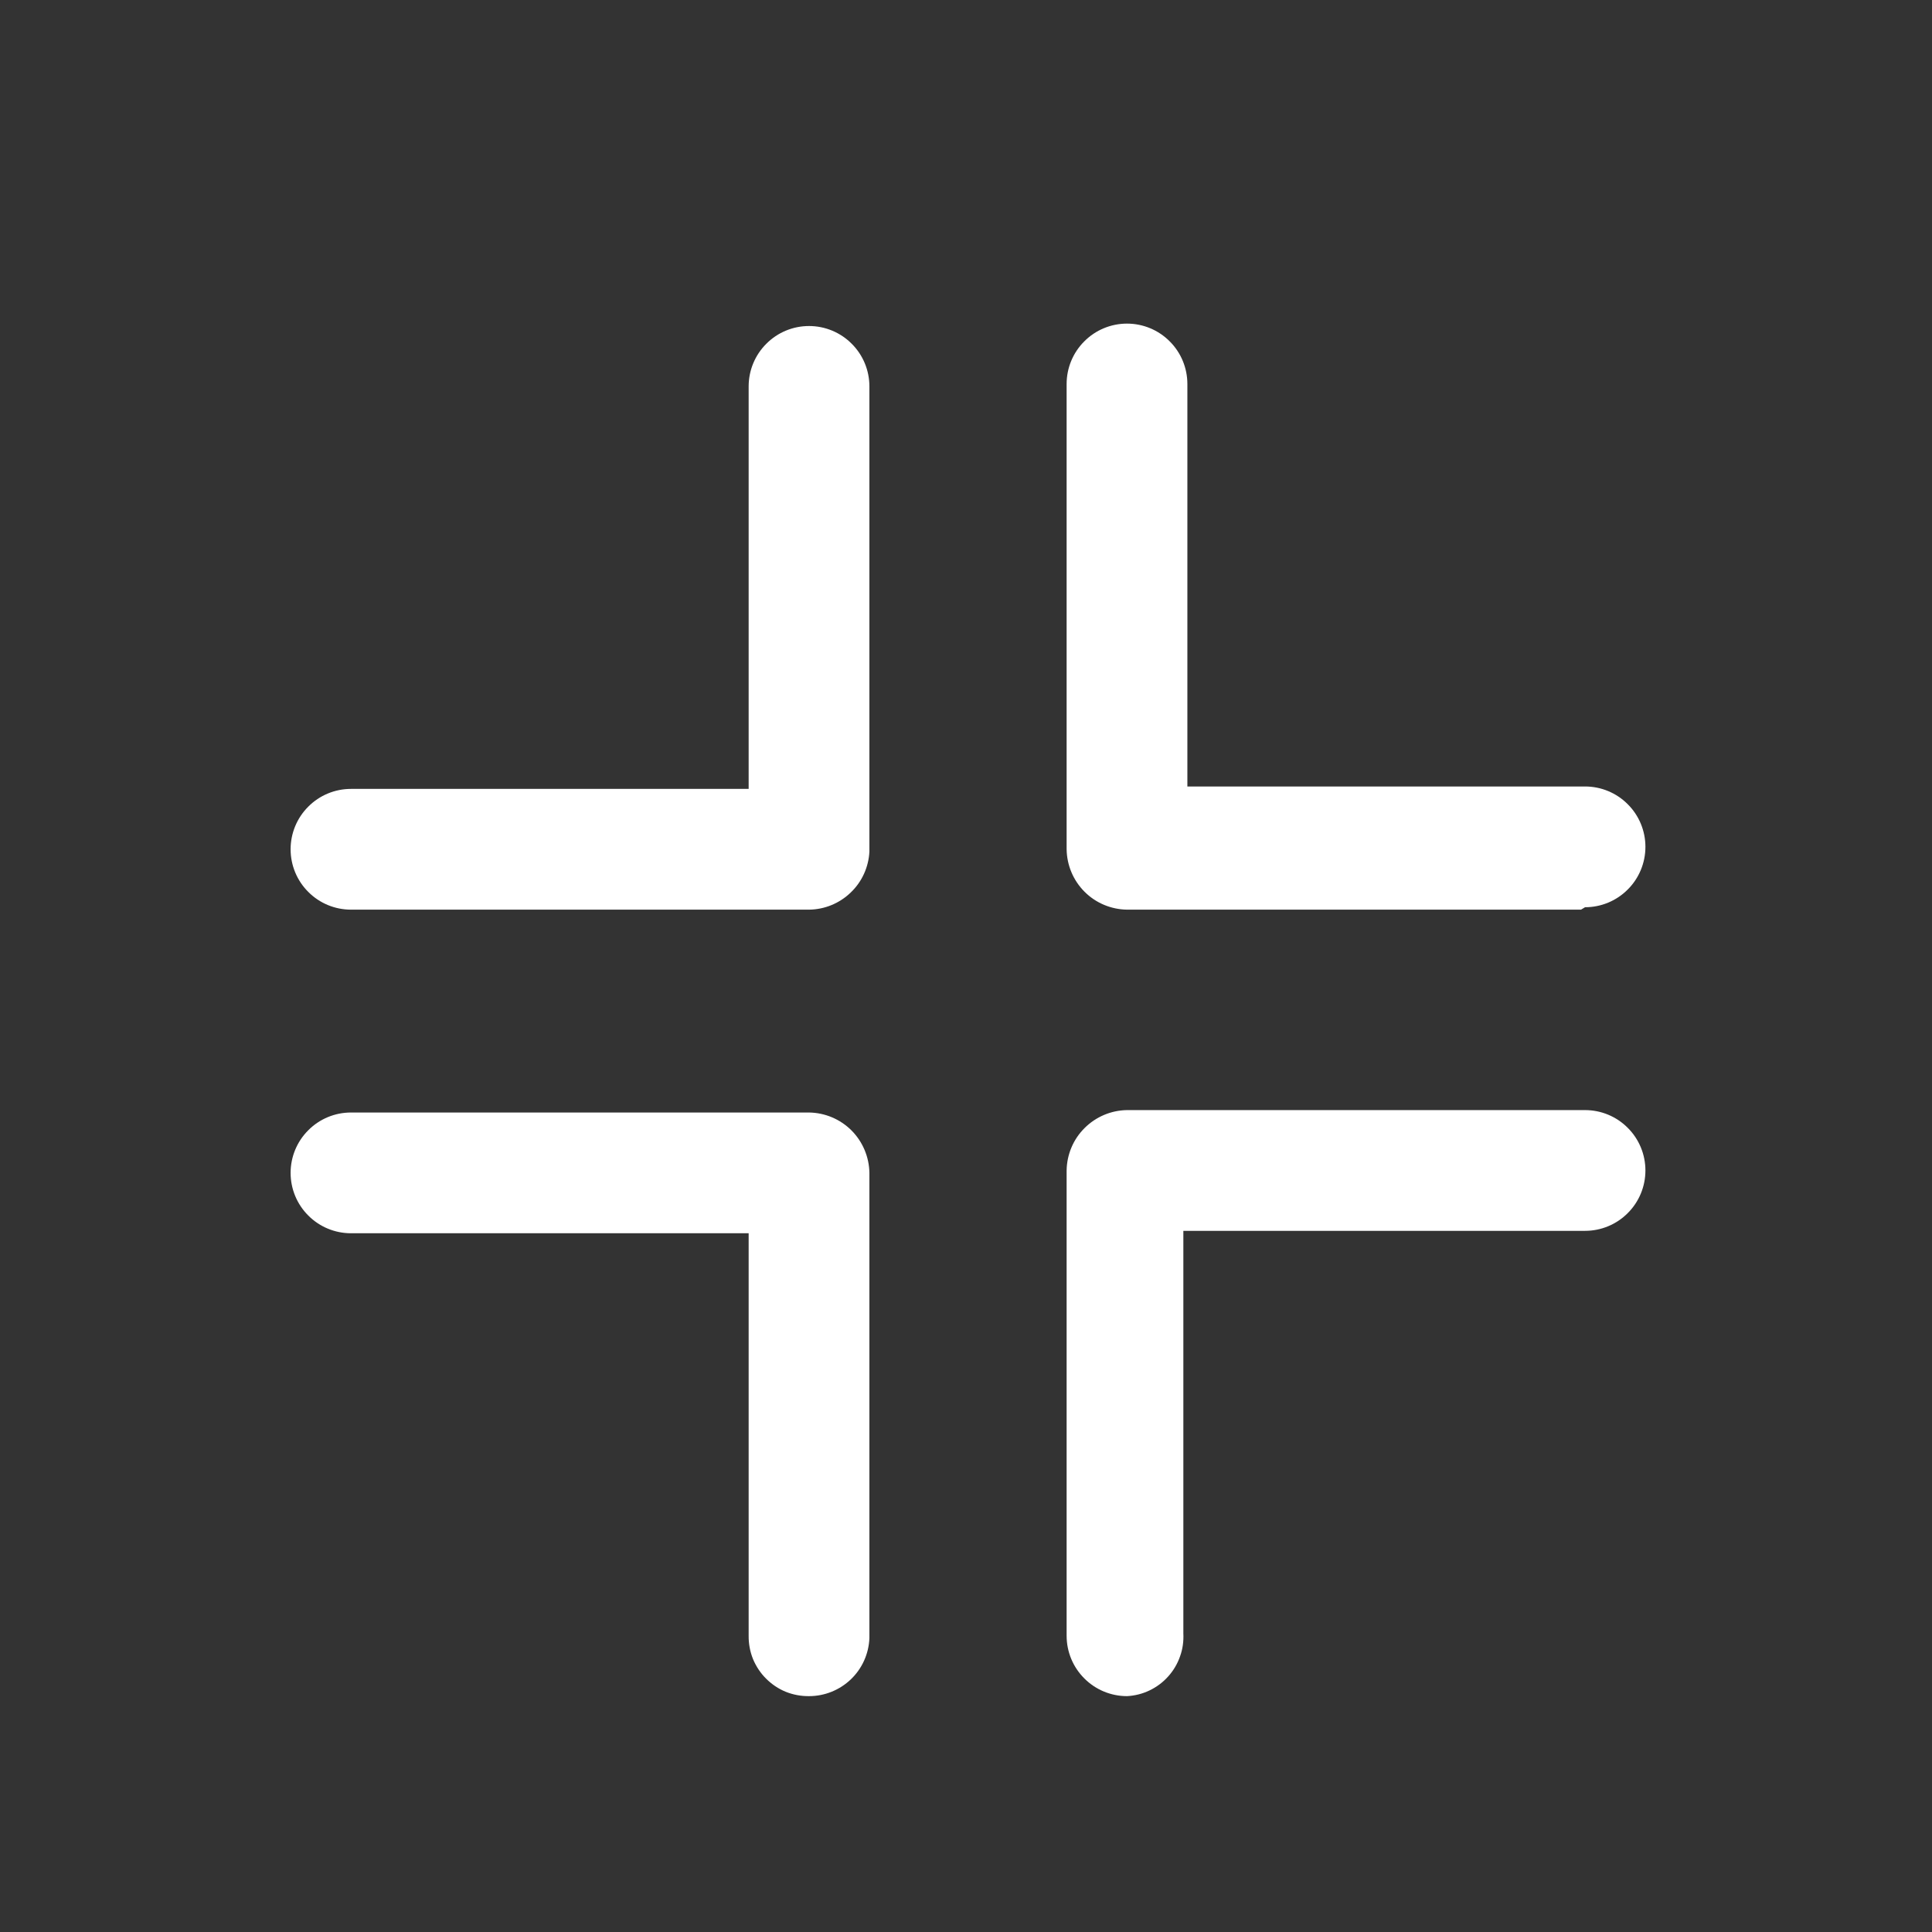 <svg width="24" height="24" viewBox="0 0 24 24" fill="none" xmlns="http://www.w3.org/2000/svg">
<rect x="0" y="0" width="24" height="24" fill="#333333" stroke="none"/>
<path d="M14 21.07C13.801 21.07 13.61 20.991 13.47 20.85C13.329 20.71 13.25 20.519 13.25 20.32V14.54C13.253 14.342 13.332 14.153 13.473 14.013C13.613 13.873 13.802 13.793 14 13.79H19.69C19.889 13.79 20.08 13.869 20.22 14.01C20.361 14.15 20.44 14.341 20.44 14.54C20.44 14.739 20.361 14.93 20.22 15.07C20.08 15.211 19.889 15.29 19.69 15.29H14.7V20.29C14.705 20.387 14.692 20.485 14.659 20.576C14.627 20.668 14.577 20.753 14.512 20.825C14.447 20.898 14.368 20.957 14.28 20.999C14.193 21.041 14.097 21.065 14 21.07Z" fill="white"/>
<path d="M10.05 21.07C9.951 21.071 9.853 21.053 9.761 21.016C9.67 20.979 9.587 20.923 9.517 20.853C9.447 20.784 9.392 20.7 9.354 20.609C9.317 20.517 9.299 20.419 9.3 20.32V15.32H4.36C4.161 15.32 3.97 15.241 3.83 15.1C3.689 14.96 3.61 14.769 3.61 14.57C3.61 14.371 3.689 14.18 3.83 14.04C3.97 13.899 4.161 13.82 4.36 13.82H10.05C10.248 13.823 10.437 13.902 10.578 14.043C10.717 14.183 10.797 14.372 10.8 14.57V20.35C10.792 20.544 10.71 20.727 10.57 20.861C10.43 20.995 10.244 21.07 10.05 21.07Z" fill="white"/>
<path d="M10.05 11.3H4.36C4.161 11.3 3.97 11.221 3.83 11.08C3.689 10.94 3.61 10.749 3.61 10.55C3.61 10.351 3.689 10.16 3.83 10.02C3.97 9.879 4.161 9.8 4.36 9.8H9.3V4.8C9.3 4.601 9.379 4.41 9.52 4.27C9.66 4.129 9.851 4.05 10.05 4.05C10.249 4.05 10.44 4.129 10.58 4.27C10.721 4.41 10.8 4.601 10.8 4.8V10.58C10.79 10.773 10.707 10.955 10.567 11.088C10.428 11.222 10.243 11.298 10.05 11.3Z" fill="white"/>
<path d="M19.64 11.3H14C13.802 11.297 13.613 11.218 13.473 11.078C13.332 10.937 13.253 10.748 13.25 10.55V4.77C13.25 4.571 13.329 4.38 13.47 4.24C13.61 4.099 13.801 4.02 14 4.02C14.199 4.02 14.39 4.099 14.53 4.24C14.671 4.38 14.75 4.571 14.75 4.77V9.77H19.69C19.889 9.77 20.08 9.849 20.22 9.99C20.361 10.13 20.44 10.321 20.44 10.52C20.44 10.719 20.361 10.91 20.22 11.05C20.08 11.191 19.889 11.27 19.69 11.27L19.64 11.3Z" fill="white"/>
</svg>
